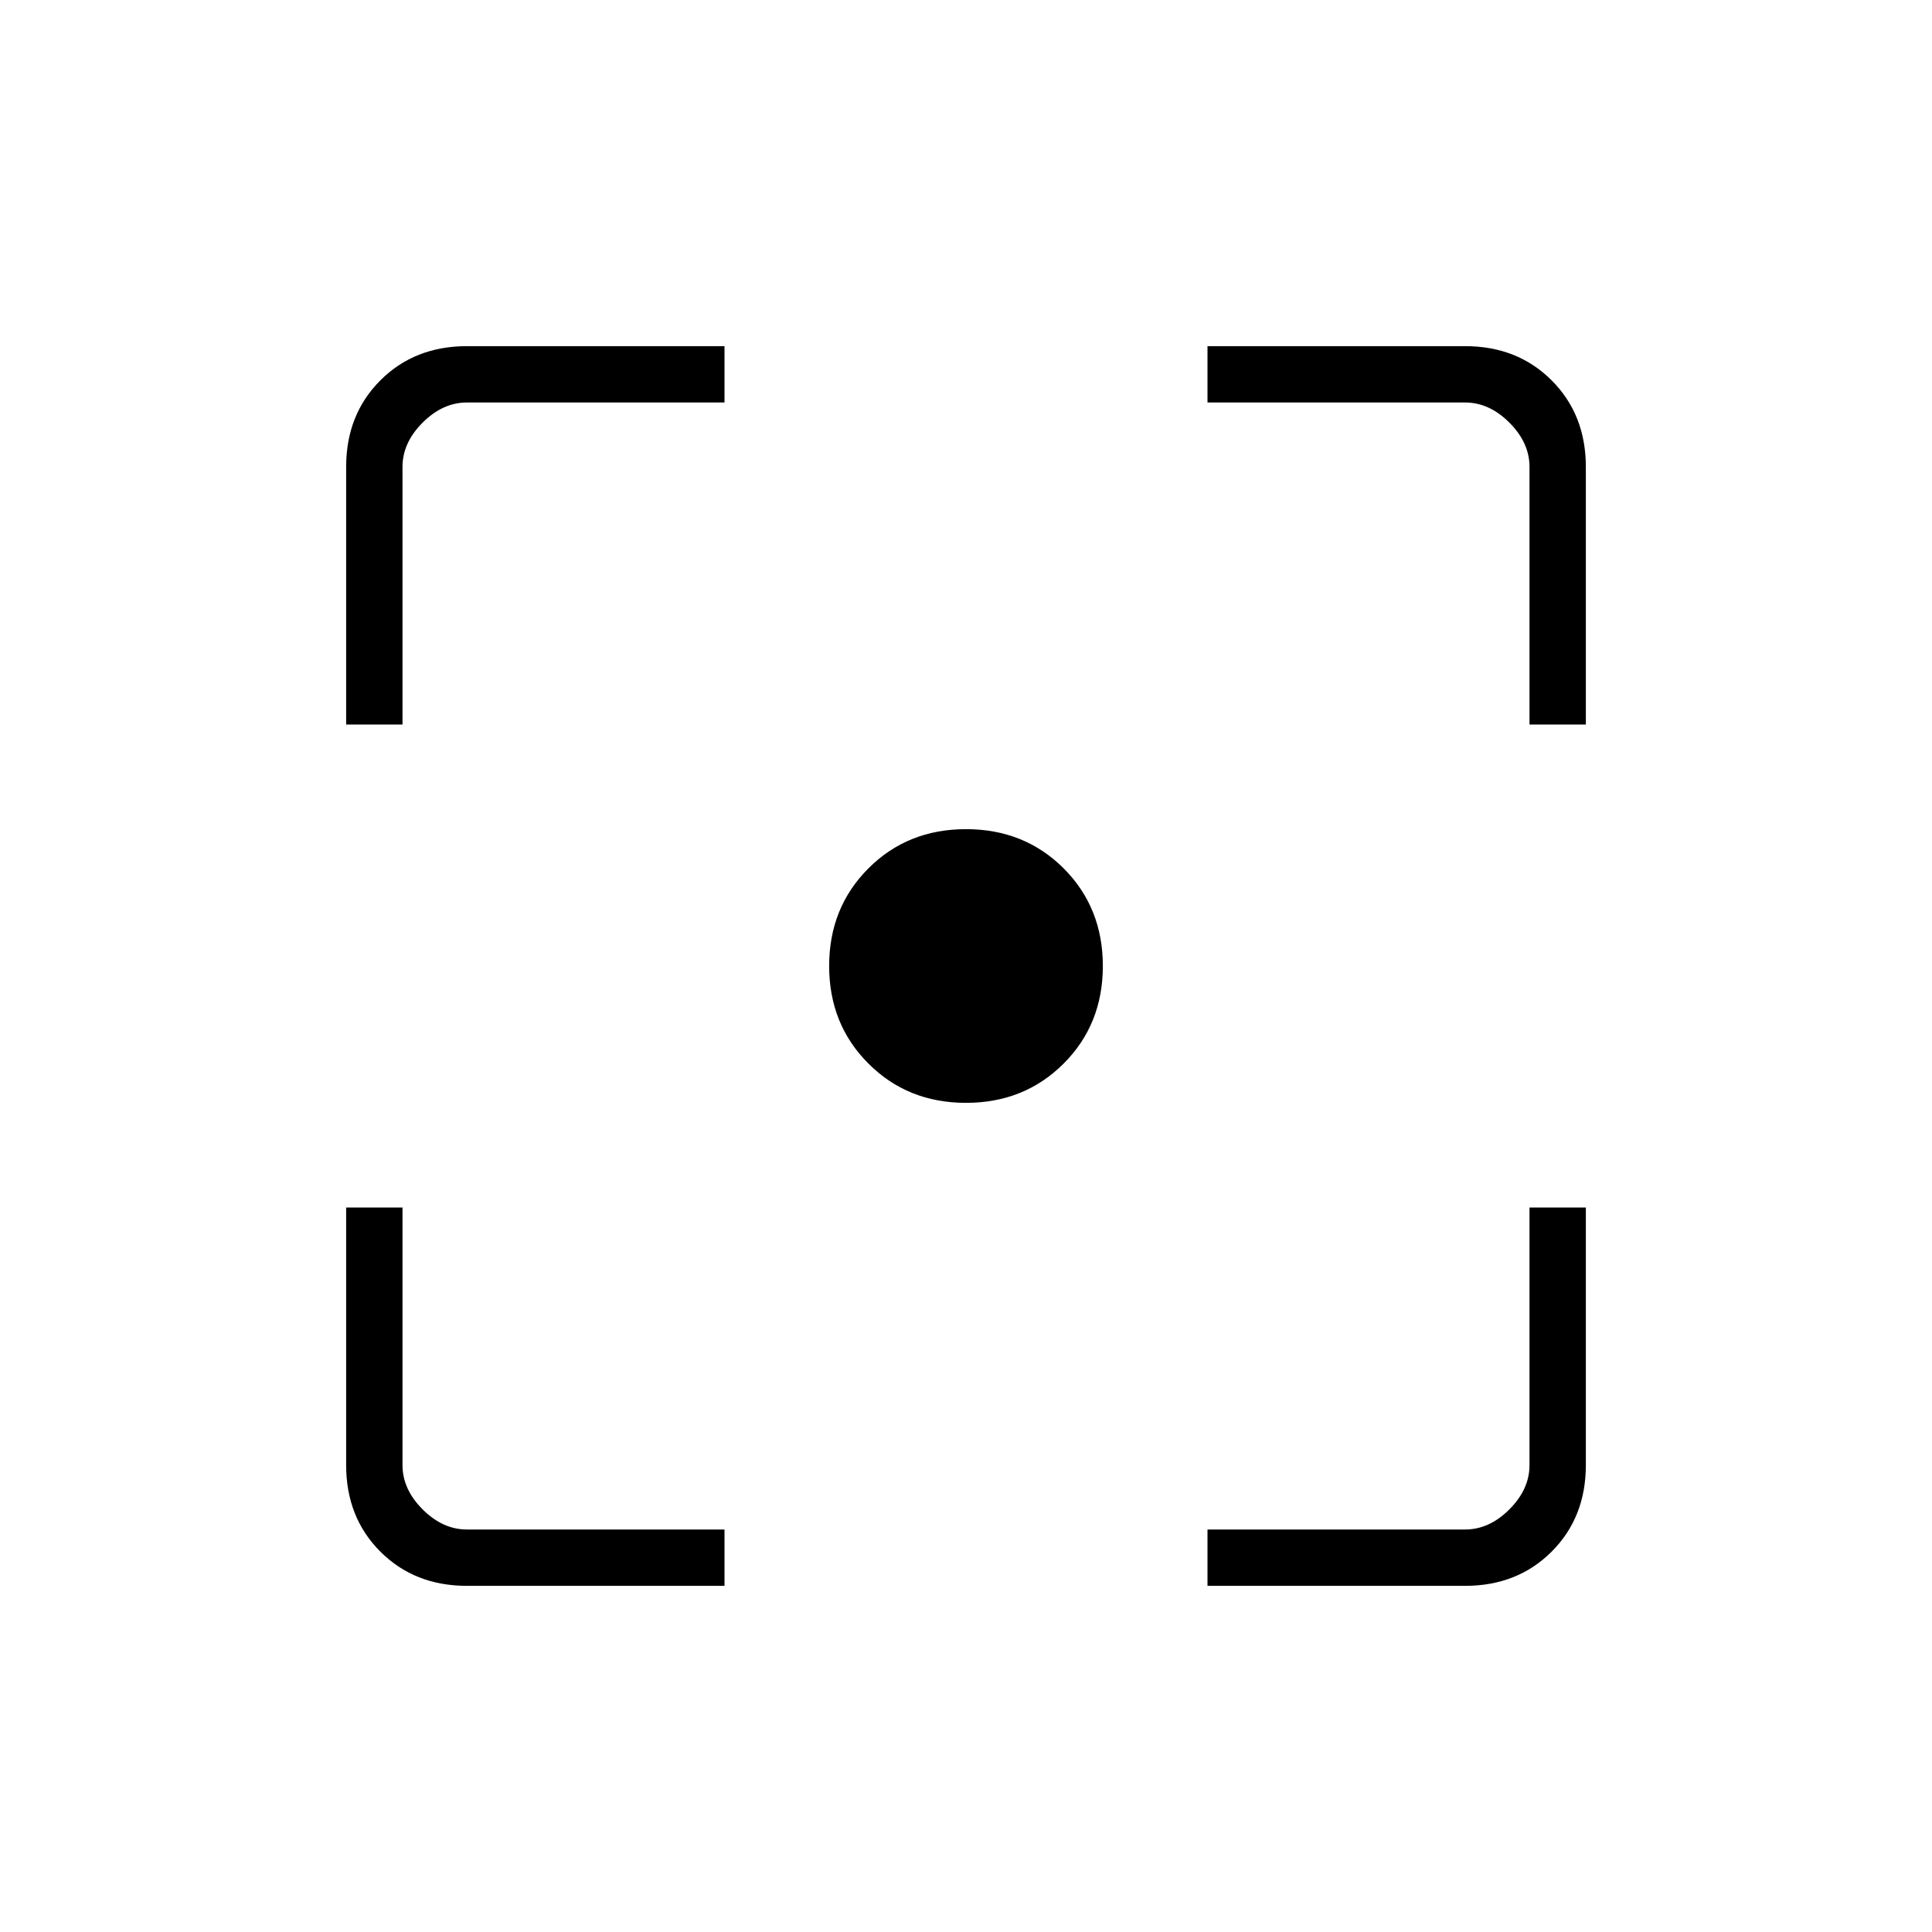 <svg xmlns="http://www.w3.org/2000/svg" height="24" width="24"><path d="M12 13.7Q11.275 13.7 10.788 13.212Q10.3 12.725 10.3 12Q10.3 11.275 10.788 10.787Q11.275 10.3 12 10.3Q12.725 10.3 13.213 10.787Q13.7 11.275 13.7 12Q13.7 12.725 13.213 13.212Q12.725 13.7 12 13.7ZM4.3 9V5.8Q4.3 5.15 4.725 4.725Q5.15 4.3 5.8 4.3H9V5H5.8Q5.5 5 5.25 5.25Q5 5.5 5 5.8V9ZM9 19.7H5.8Q5.15 19.7 4.725 19.275Q4.3 18.85 4.3 18.2V15H5V18.2Q5 18.5 5.25 18.75Q5.5 19 5.8 19H9ZM15 19.7V19H18.2Q18.5 19 18.75 18.75Q19 18.5 19 18.2V15H19.7V18.2Q19.7 18.85 19.275 19.275Q18.85 19.7 18.2 19.7ZM19 9V5.8Q19 5.5 18.75 5.25Q18.5 5 18.2 5H15V4.3H18.2Q18.85 4.3 19.275 4.725Q19.7 5.15 19.7 5.8V9Z"/></svg>